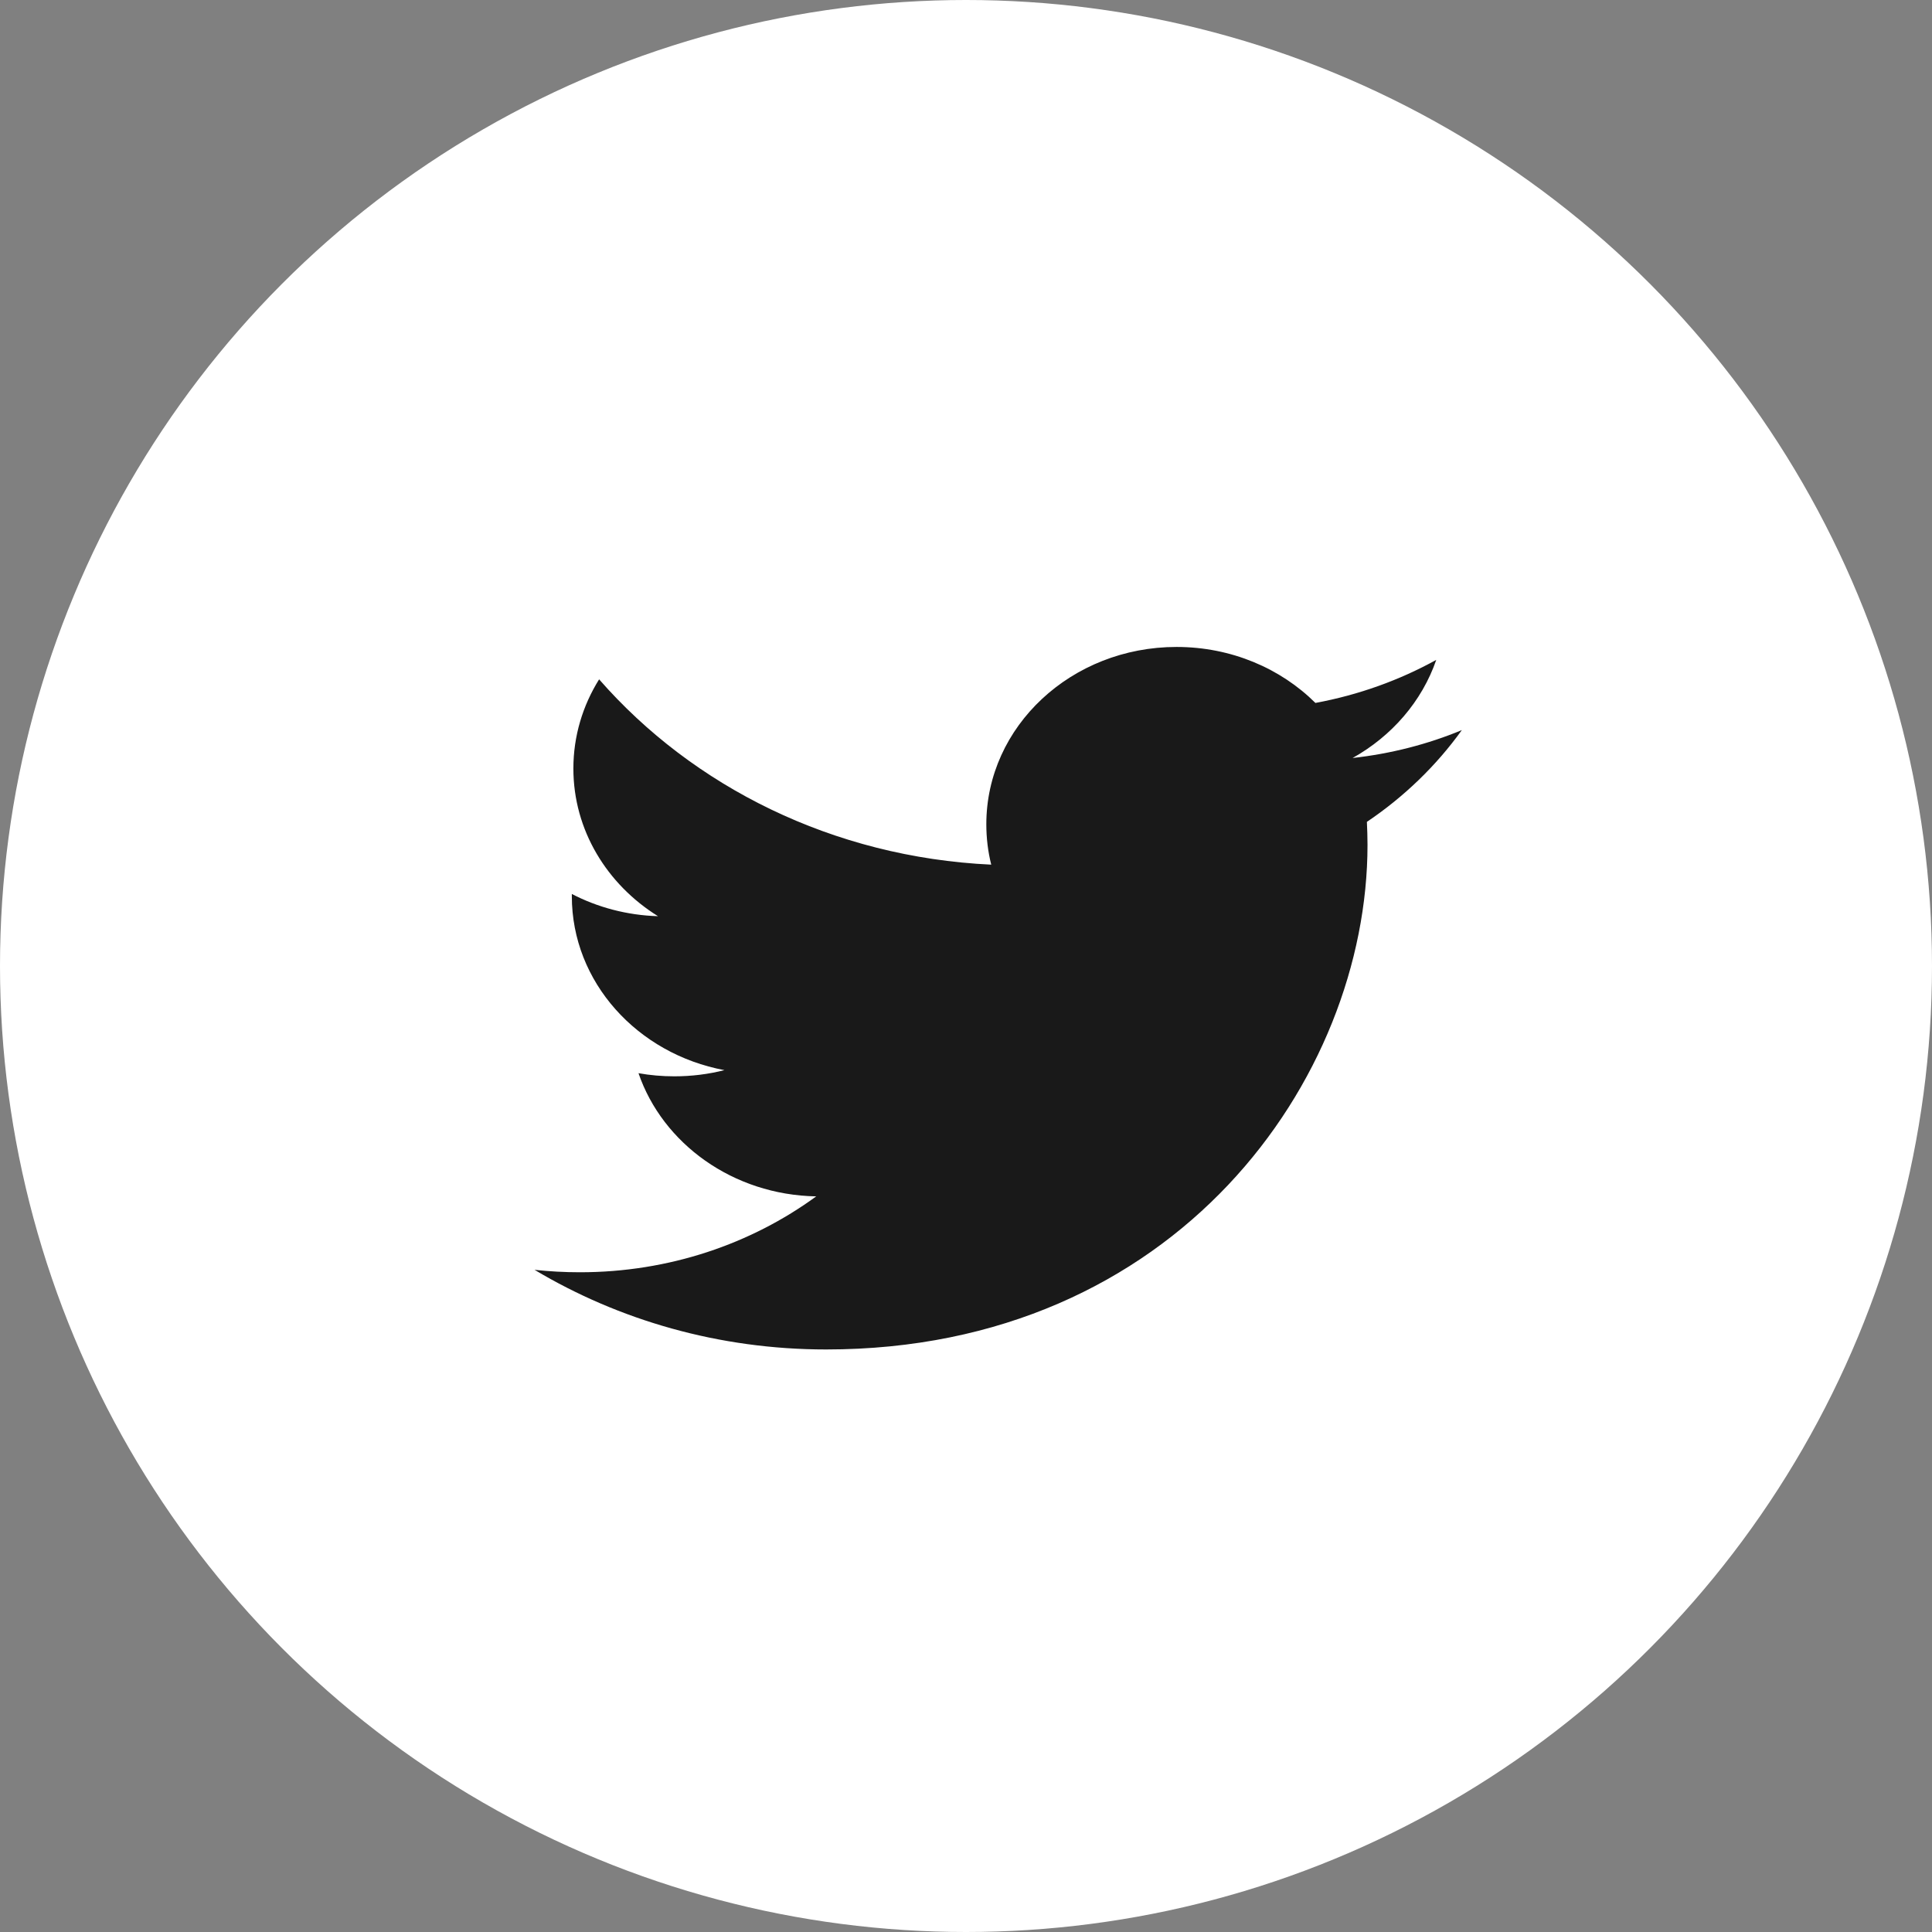 <svg width="50" height="50" viewBox="0 0 50 50" fill="none" xmlns="http://www.w3.org/2000/svg">
<rect x="0" y="0" width="50" height="50" fill="#808080" stroke="none"/>
<circle cx="25" cy="25" r="25" fill="white"/>
<path fill-rule="evenodd" clip-rule="evenodd" d="M37.17 17.078C36.218 17.603 35.164 17.985 34.043 18.192C33.145 17.299 31.866 16.743 30.449 16.743C27.73 16.743 25.526 18.798 25.526 21.332C25.526 21.692 25.569 22.044 25.653 22.377C21.562 22.186 17.933 20.359 15.505 17.581C15.081 18.261 14.839 19.049 14.839 19.89C14.839 21.482 15.707 22.888 17.029 23.711C16.222 23.687 15.462 23.48 14.799 23.136C14.799 23.156 14.799 23.174 14.799 23.194C14.799 25.418 16.496 27.274 18.748 27.695C18.336 27.8 17.899 27.855 17.451 27.855C17.133 27.855 16.826 27.828 16.524 27.774C17.15 29.596 18.968 30.924 21.124 30.962C19.439 32.192 17.316 32.926 15.009 32.926C14.612 32.926 14.22 32.905 13.834 32.863C16.014 34.164 18.602 34.924 21.381 34.924C30.438 34.924 35.391 27.928 35.391 21.865C35.391 21.664 35.384 21.467 35.375 21.27C36.337 20.622 37.172 19.815 37.832 18.895C36.95 19.261 36 19.506 35.005 19.617C36.022 19.049 36.801 18.149 37.17 17.078Z" fill="#191919"/>
</svg>

